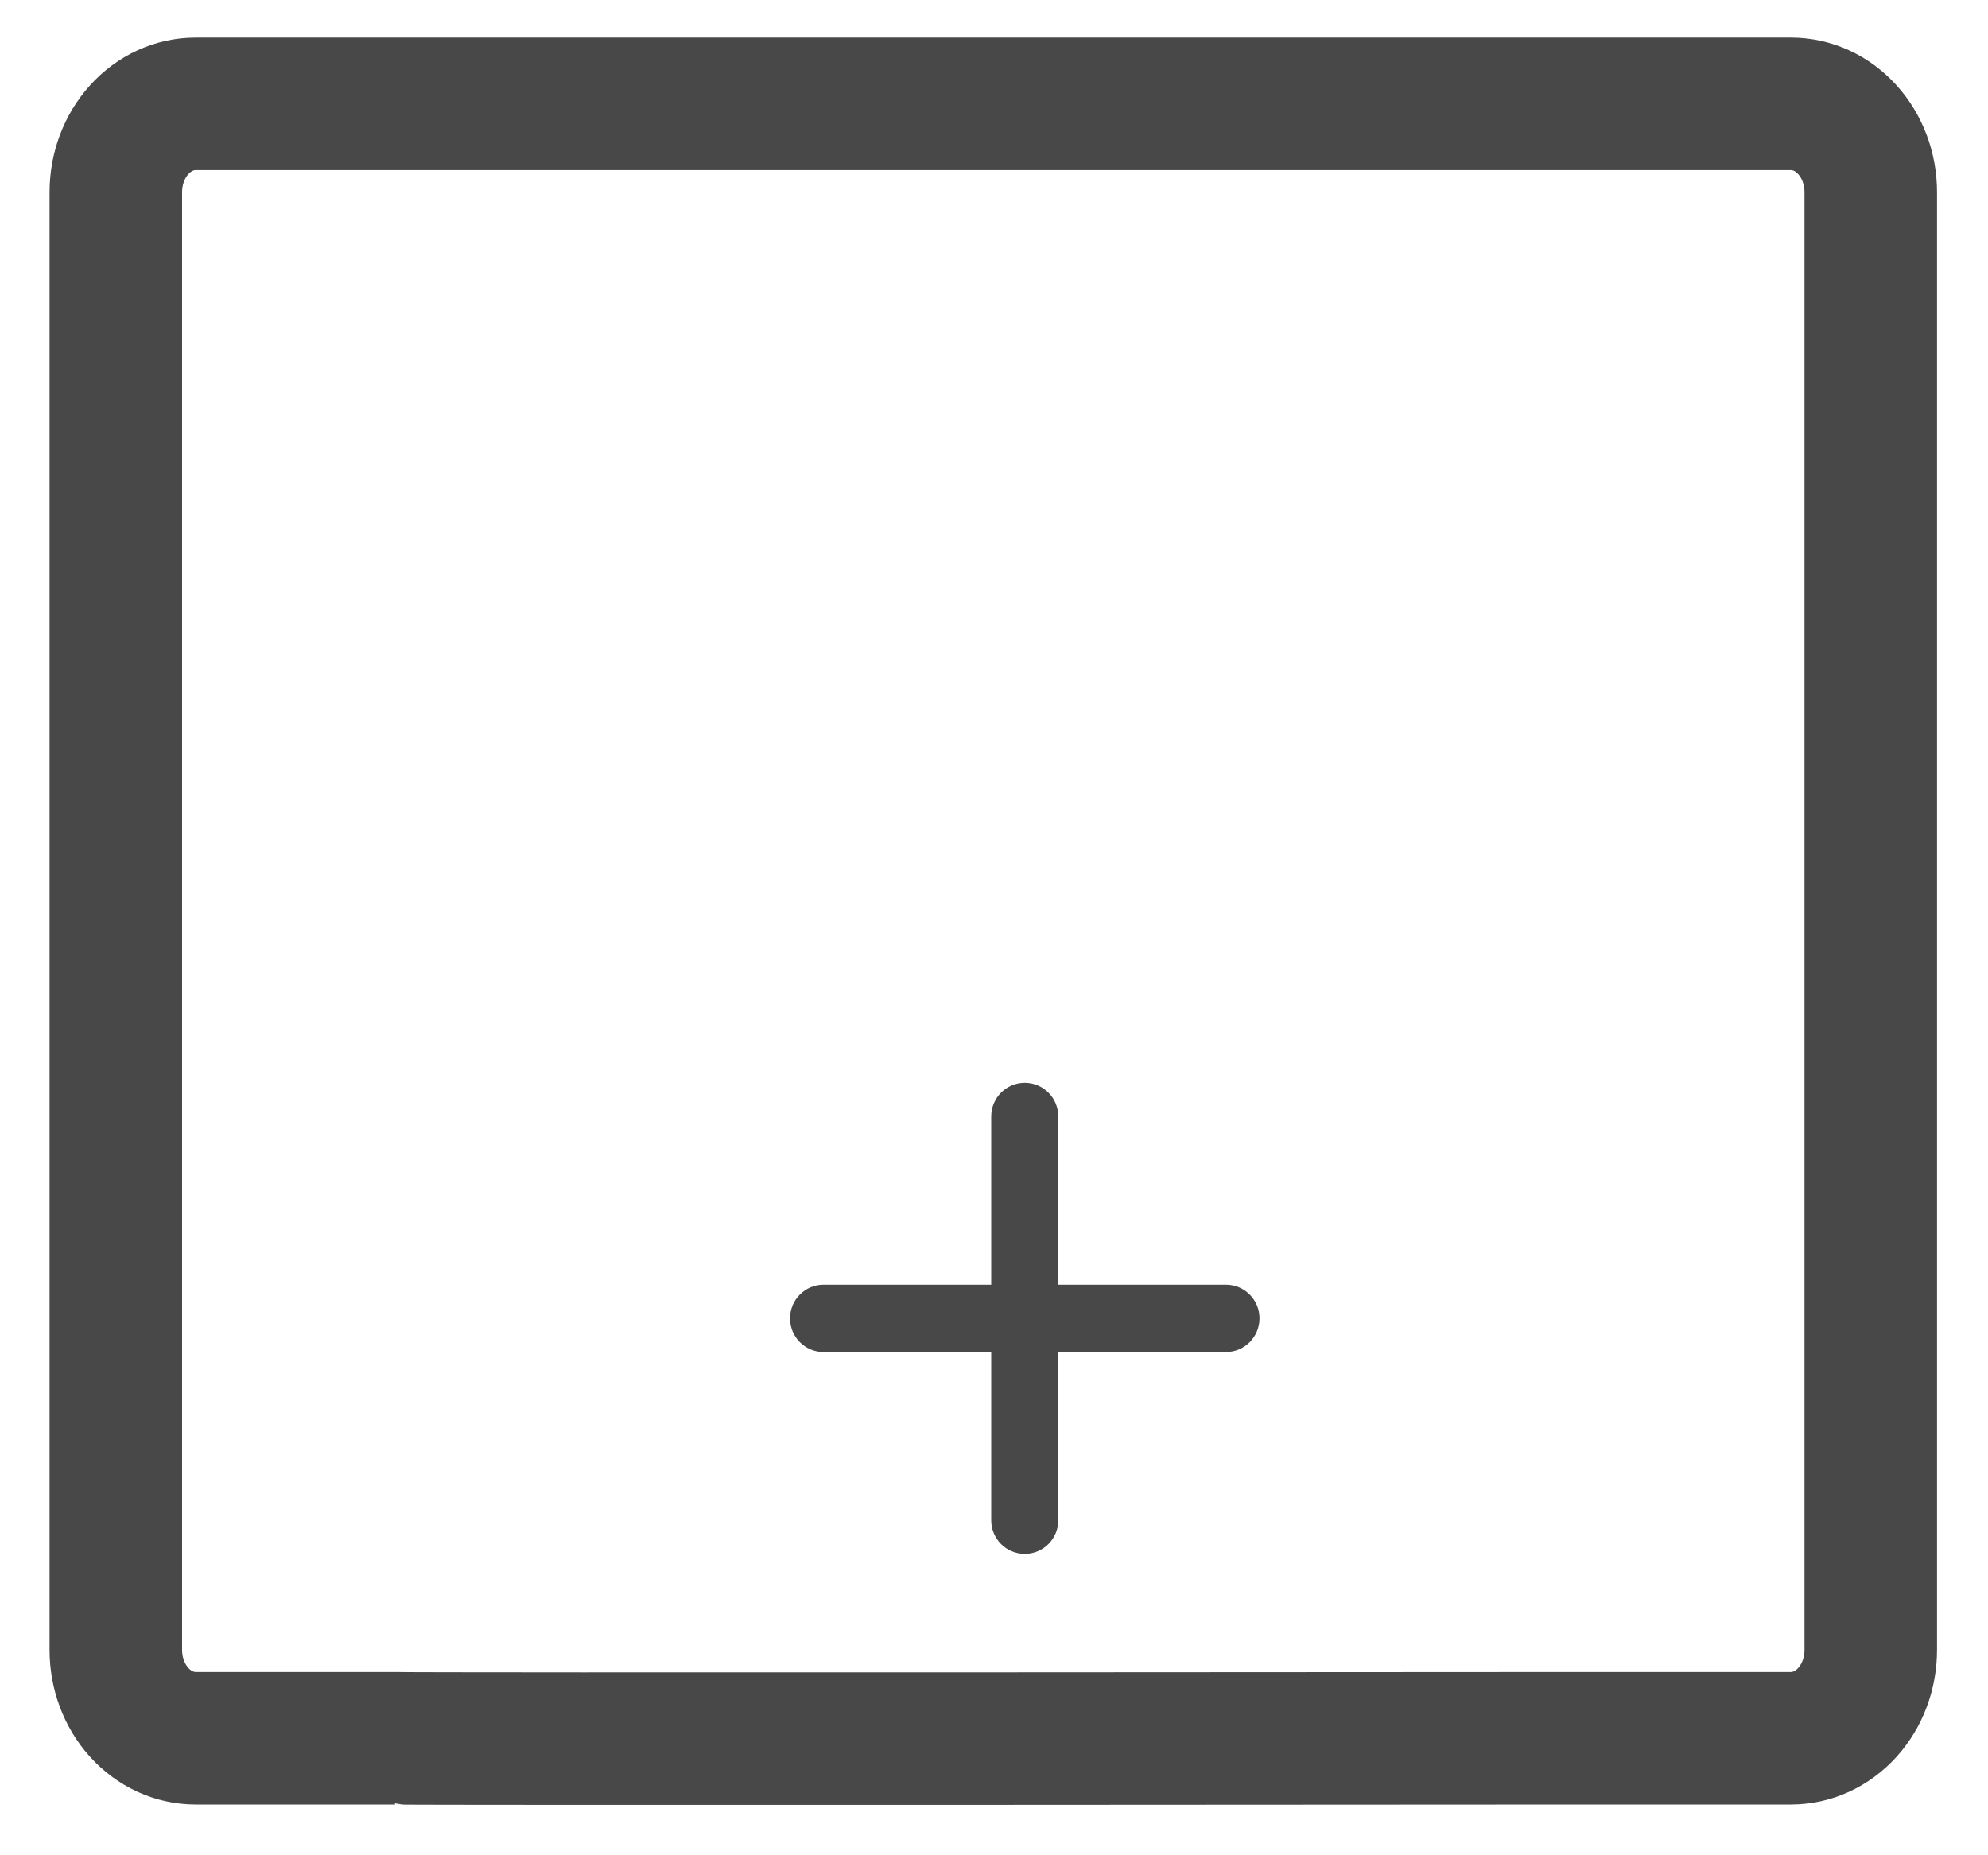 <svg width="45" height="42" viewBox="0 0 45 42" fill="none" xmlns="http://www.w3.org/2000/svg">
<g clip-path="url(#clip0_15_14)">
<path d="M8.942 39.351H4.428C3.949 39.351 3.49 39.14 3.151 38.765C2.812 38.39 2.622 37.881 2.622 37.351V4.351C2.622 3.82 2.812 3.312 3.151 2.937C3.49 2.561 3.949 2.351 4.428 2.351H40.54C41.019 2.351 41.478 2.561 41.817 2.937C42.156 3.312 42.346 3.82 42.346 4.351V37.351C42.346 37.881 42.156 38.39 41.817 38.765C41.478 39.14 41.019 39.351 40.54 39.351H36.026C36.026 39.351 8.942 39.371 8.942 39.351H8.942Z" stroke="#484848" stroke-width="3" stroke-linecap="round" stroke-linejoin="round"/>
<path d="M27.751 29.084H23.955V25.275C23.955 24.855 23.615 24.513 23.196 24.513C22.777 24.513 22.437 24.855 22.437 25.275V29.084H18.642C18.223 29.084 17.883 29.425 17.883 29.846C17.883 30.266 18.223 30.608 18.642 30.608H22.437V34.417C22.437 34.837 22.777 35.178 23.196 35.178C23.615 35.178 23.955 34.837 23.955 34.417V30.608H27.751C28.17 30.608 28.51 30.266 28.51 29.846C28.51 29.425 28.17 29.084 27.751 29.084Z" fill="#484848"/>
</g>
<defs>
<clipPath id="clip0_15_14">
<rect width="45" height="42" fill="white"/>
</clipPath>
</defs>
</svg>
